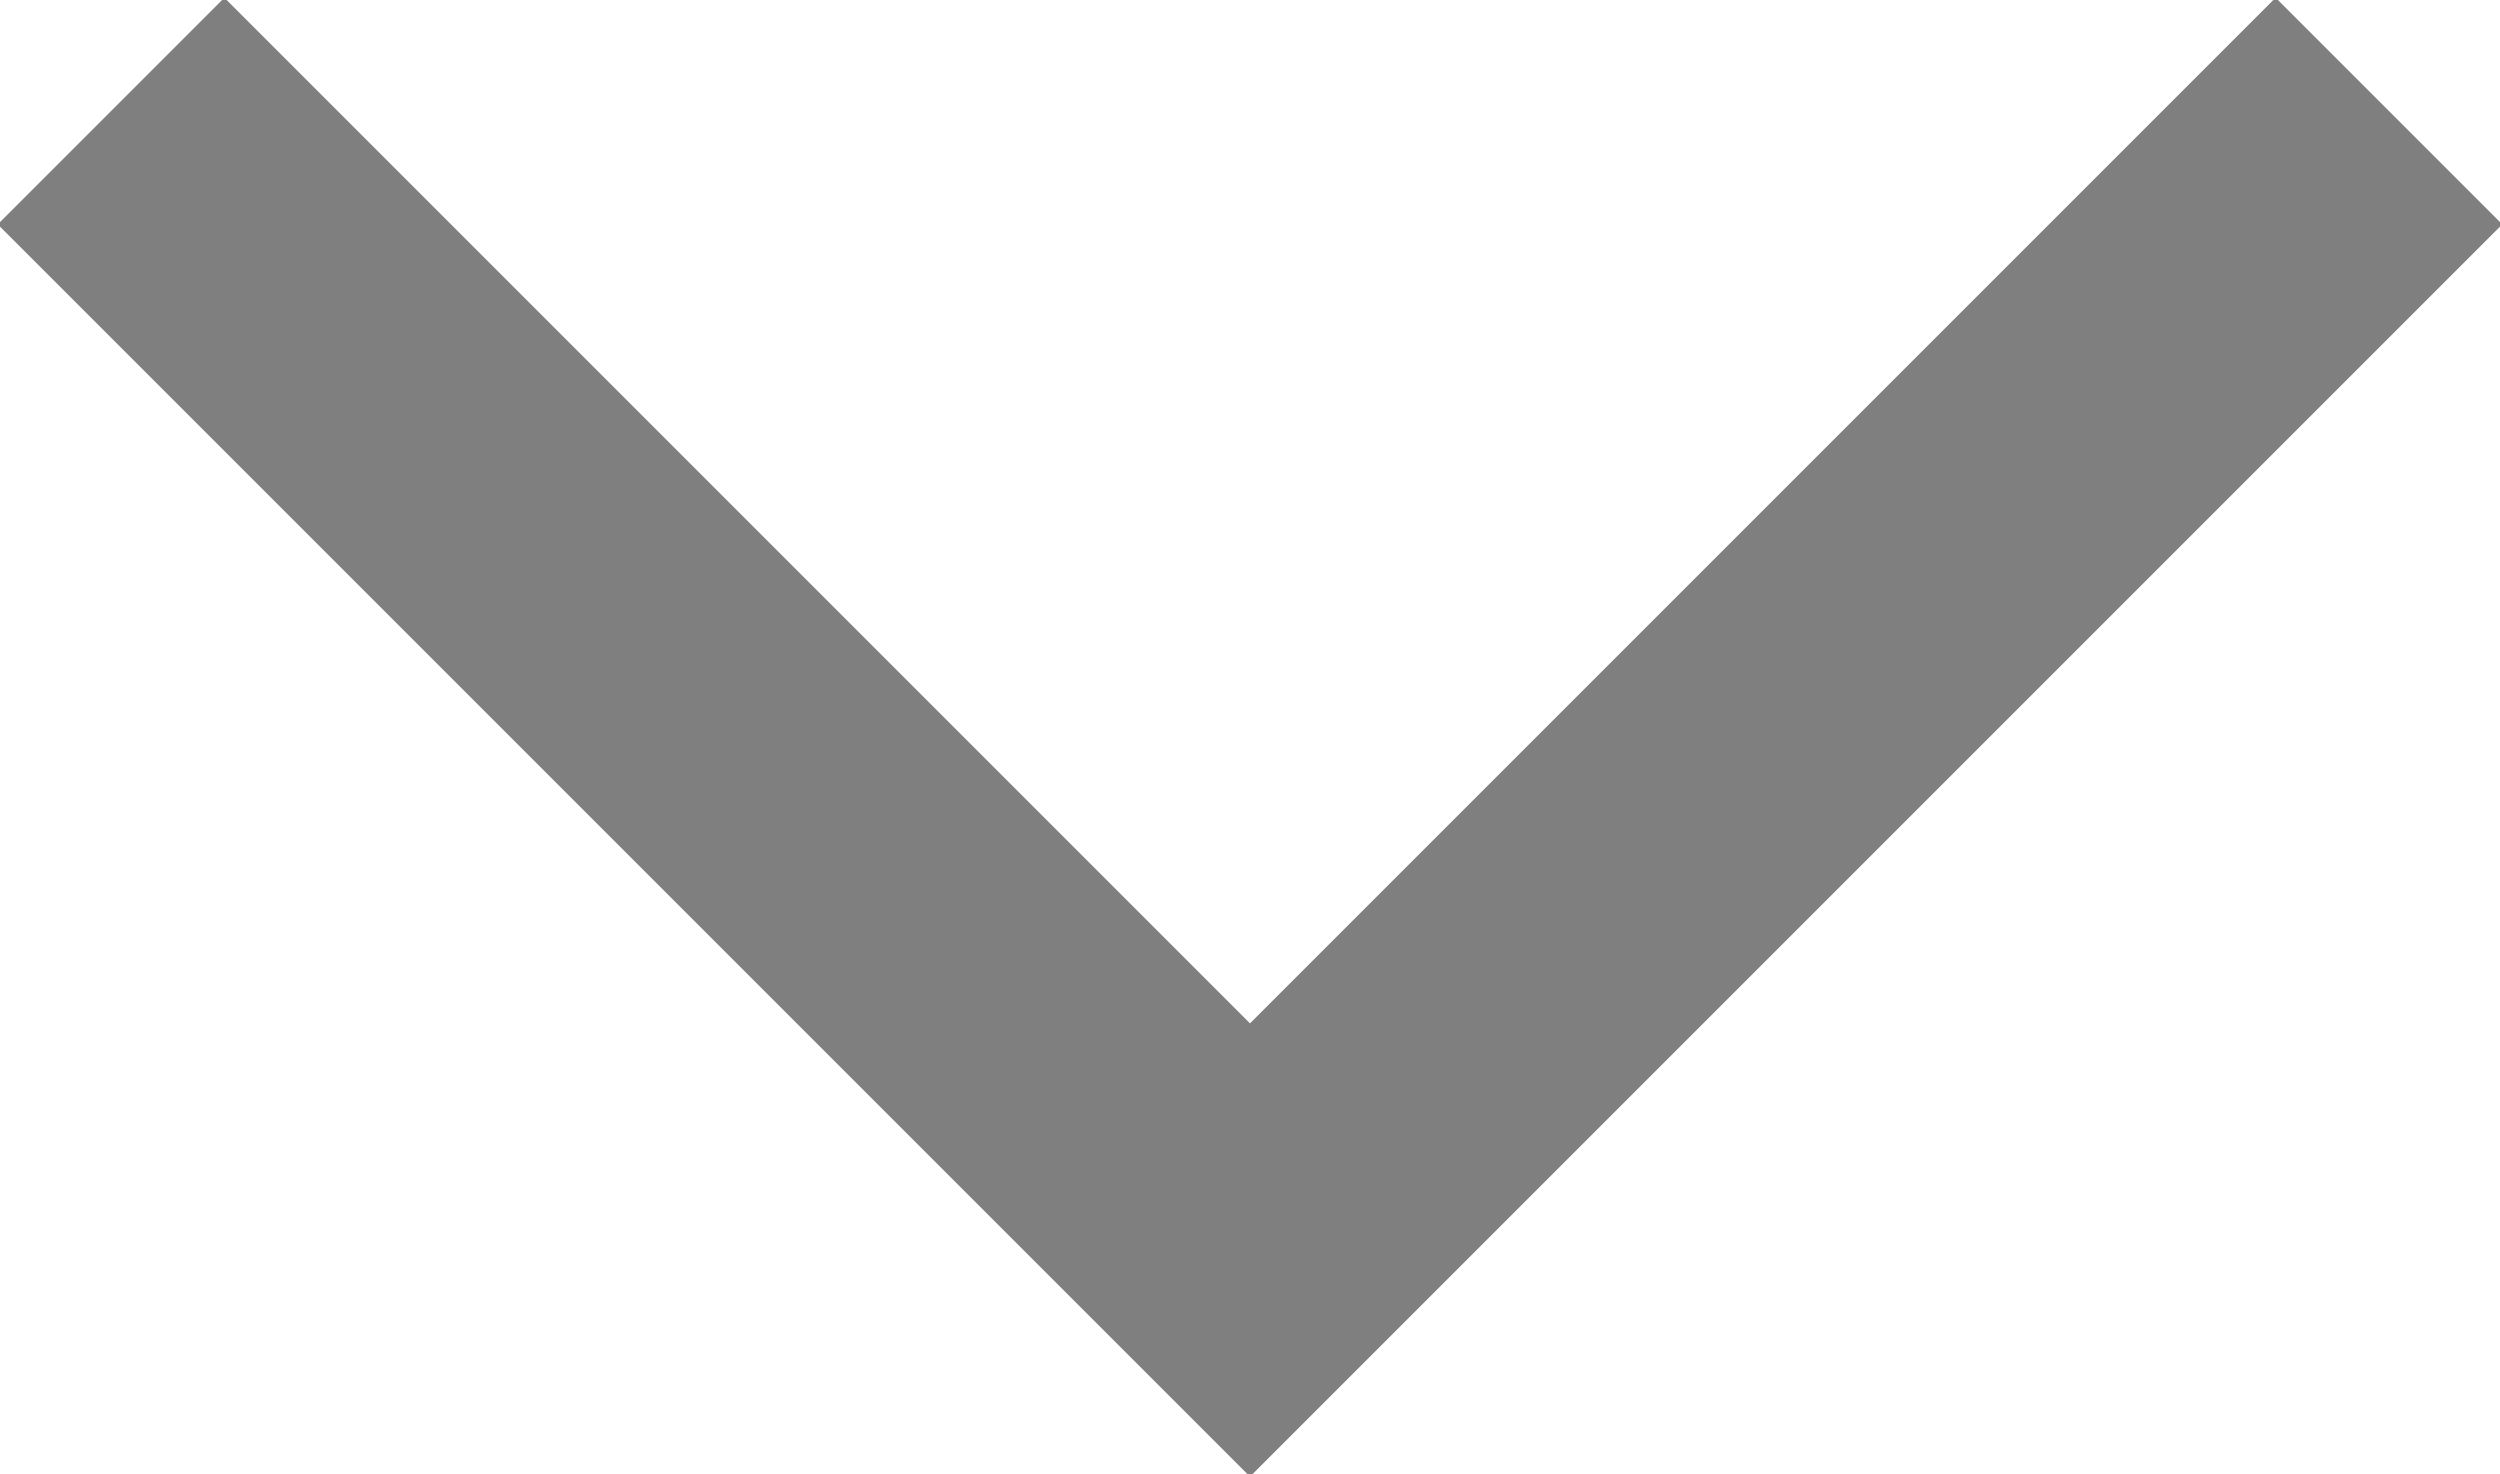 <svg xmlns="http://www.w3.org/2000/svg" viewBox="0 0 15.6 9.2">
    <title>icon-arrow-drop-bottom</title>
    <polyline points="14.2 1.4 7.8 7.8 1.4 1.4" fill="none" stroke="currentColor" stroke-linecap="square" stroke-miterlimit="10" stroke-width="2" opacity="0.5" style="isolation: isolate"/>
</svg>
